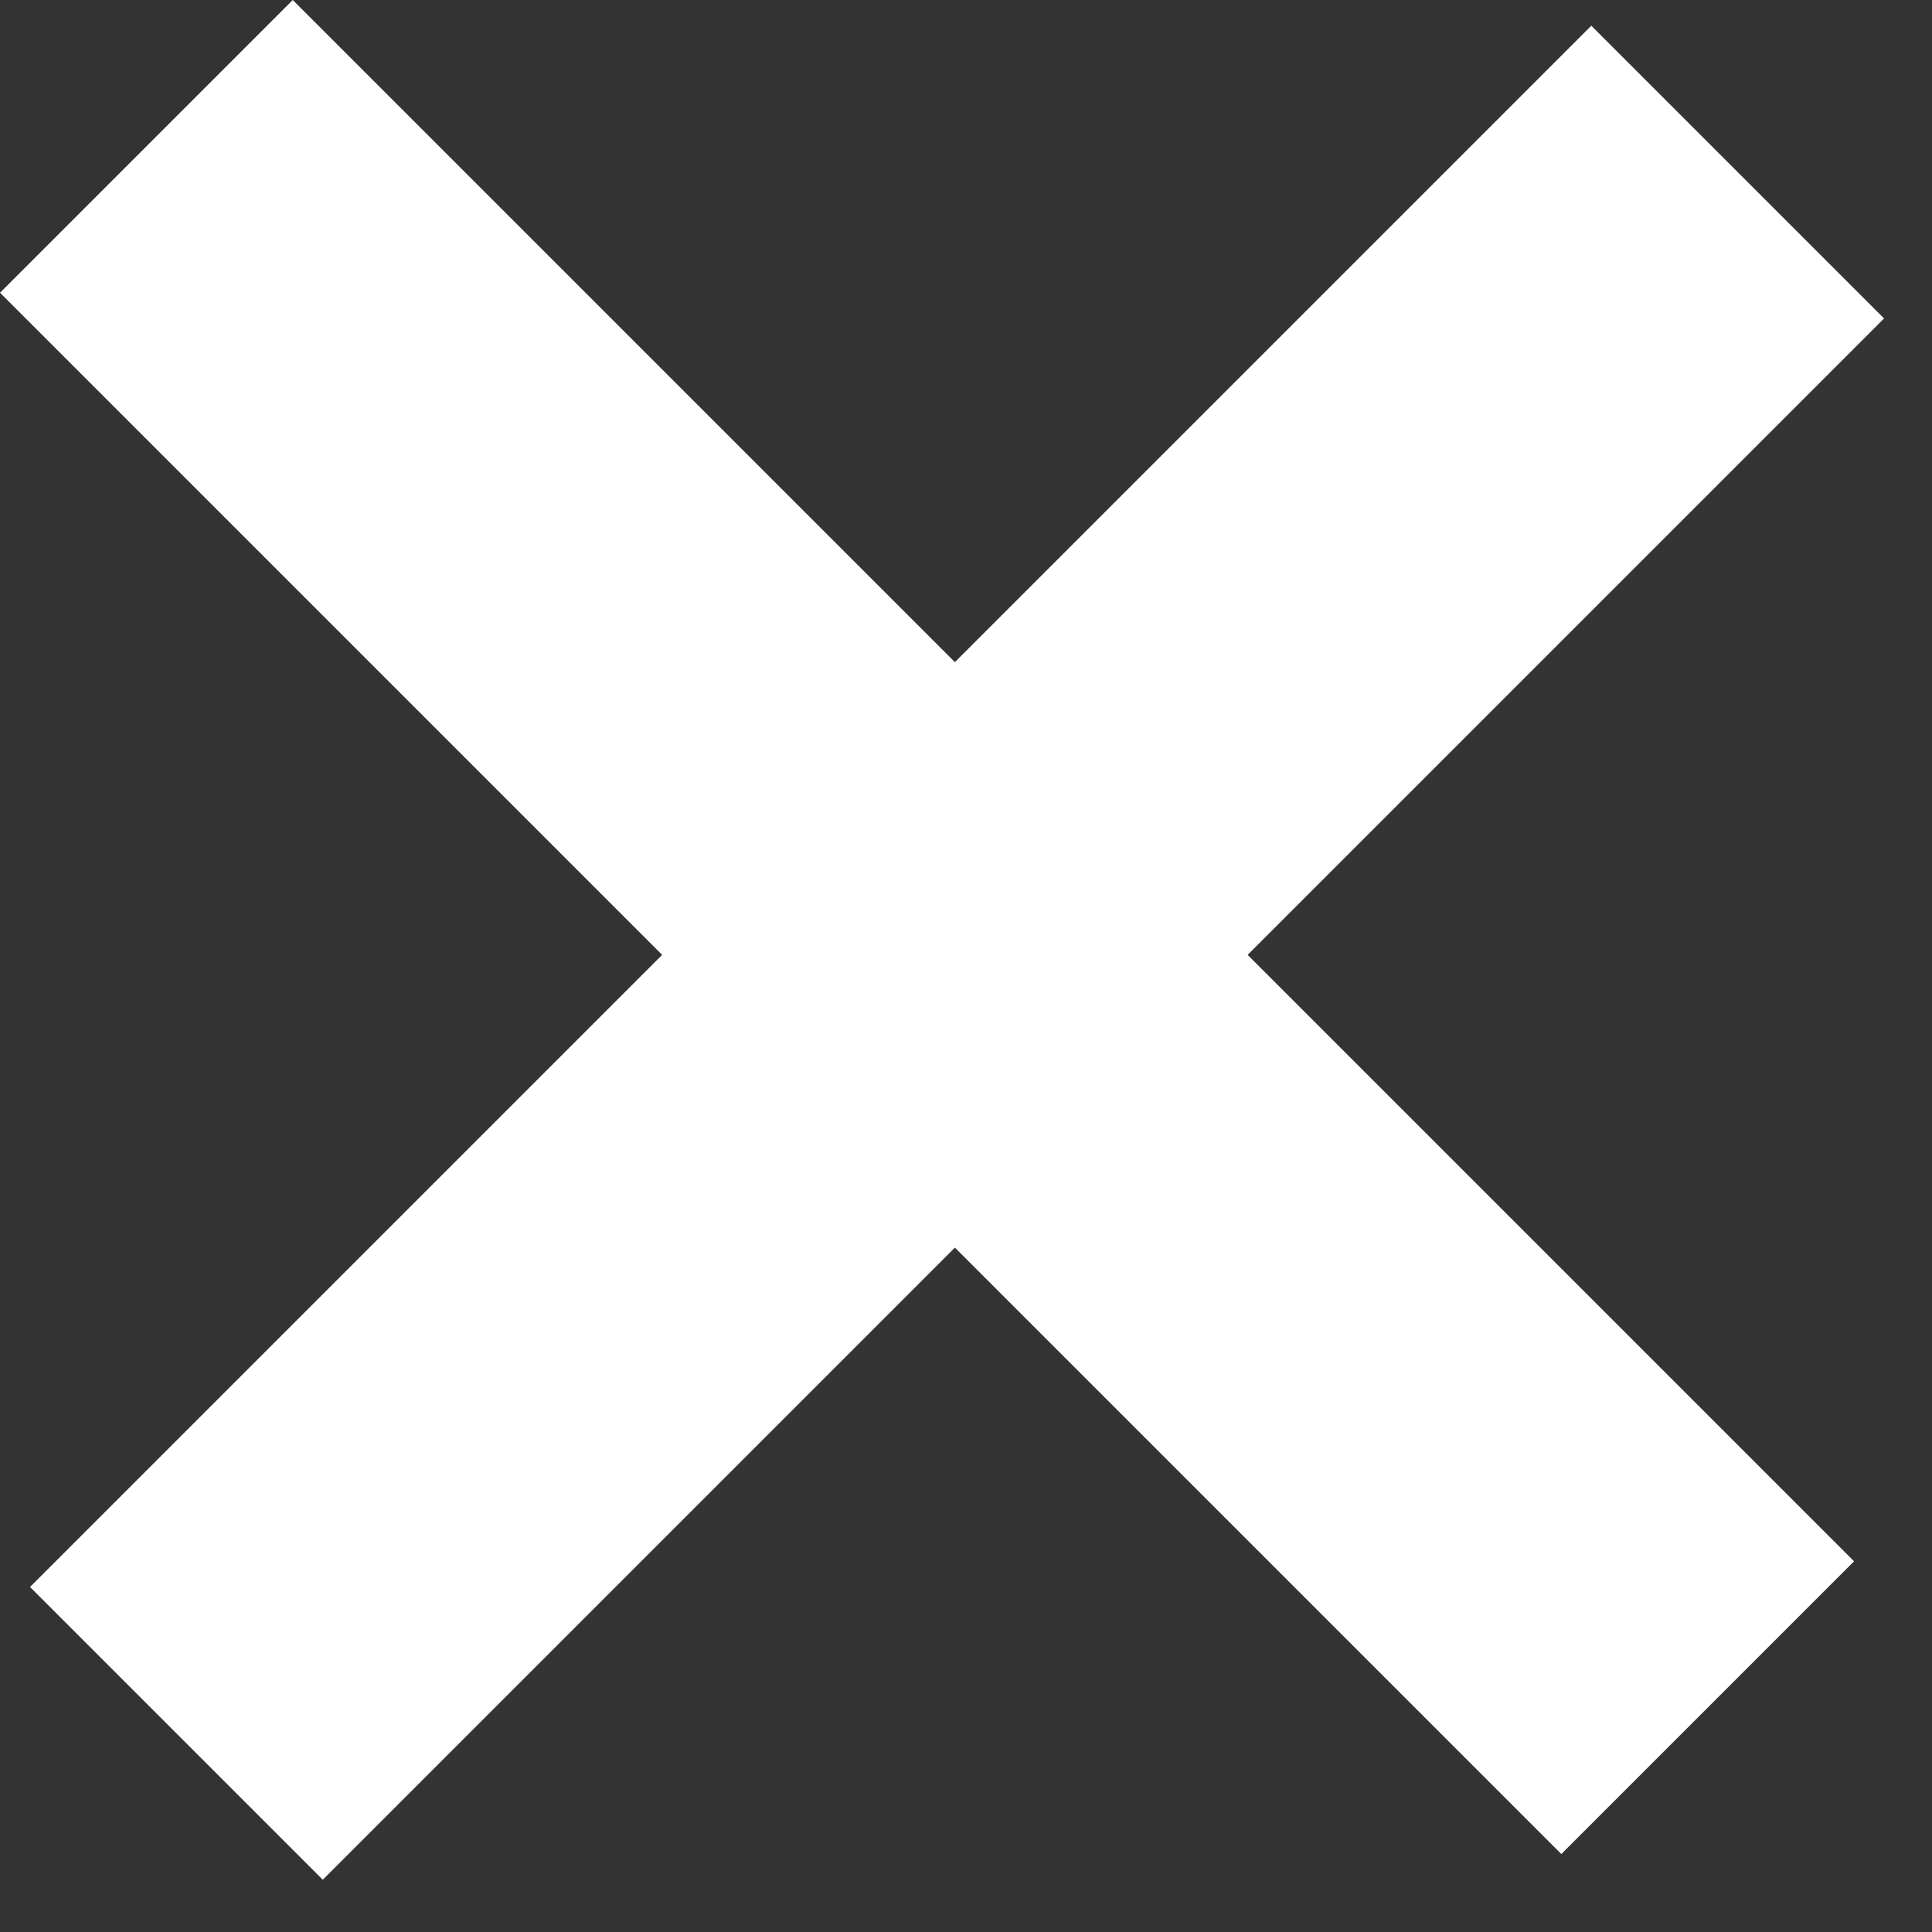 <svg width="28" height="28" viewBox="0 0 28 28" fill="none"
    xmlns="http://www.w3.org/2000/svg">
    <rect x="0" y="0" width="28" height="28" fill="#333333" stroke="none"/>
    <rect x="0.435" y="23" width="32" height="6" transform="rotate(-45 0.435 23)" fill="#ffffff"/>
    <rect x="4.243" width="32" height="6" transform="rotate(45 4.243 0)" fill="#ffffff"/>
</svg>
